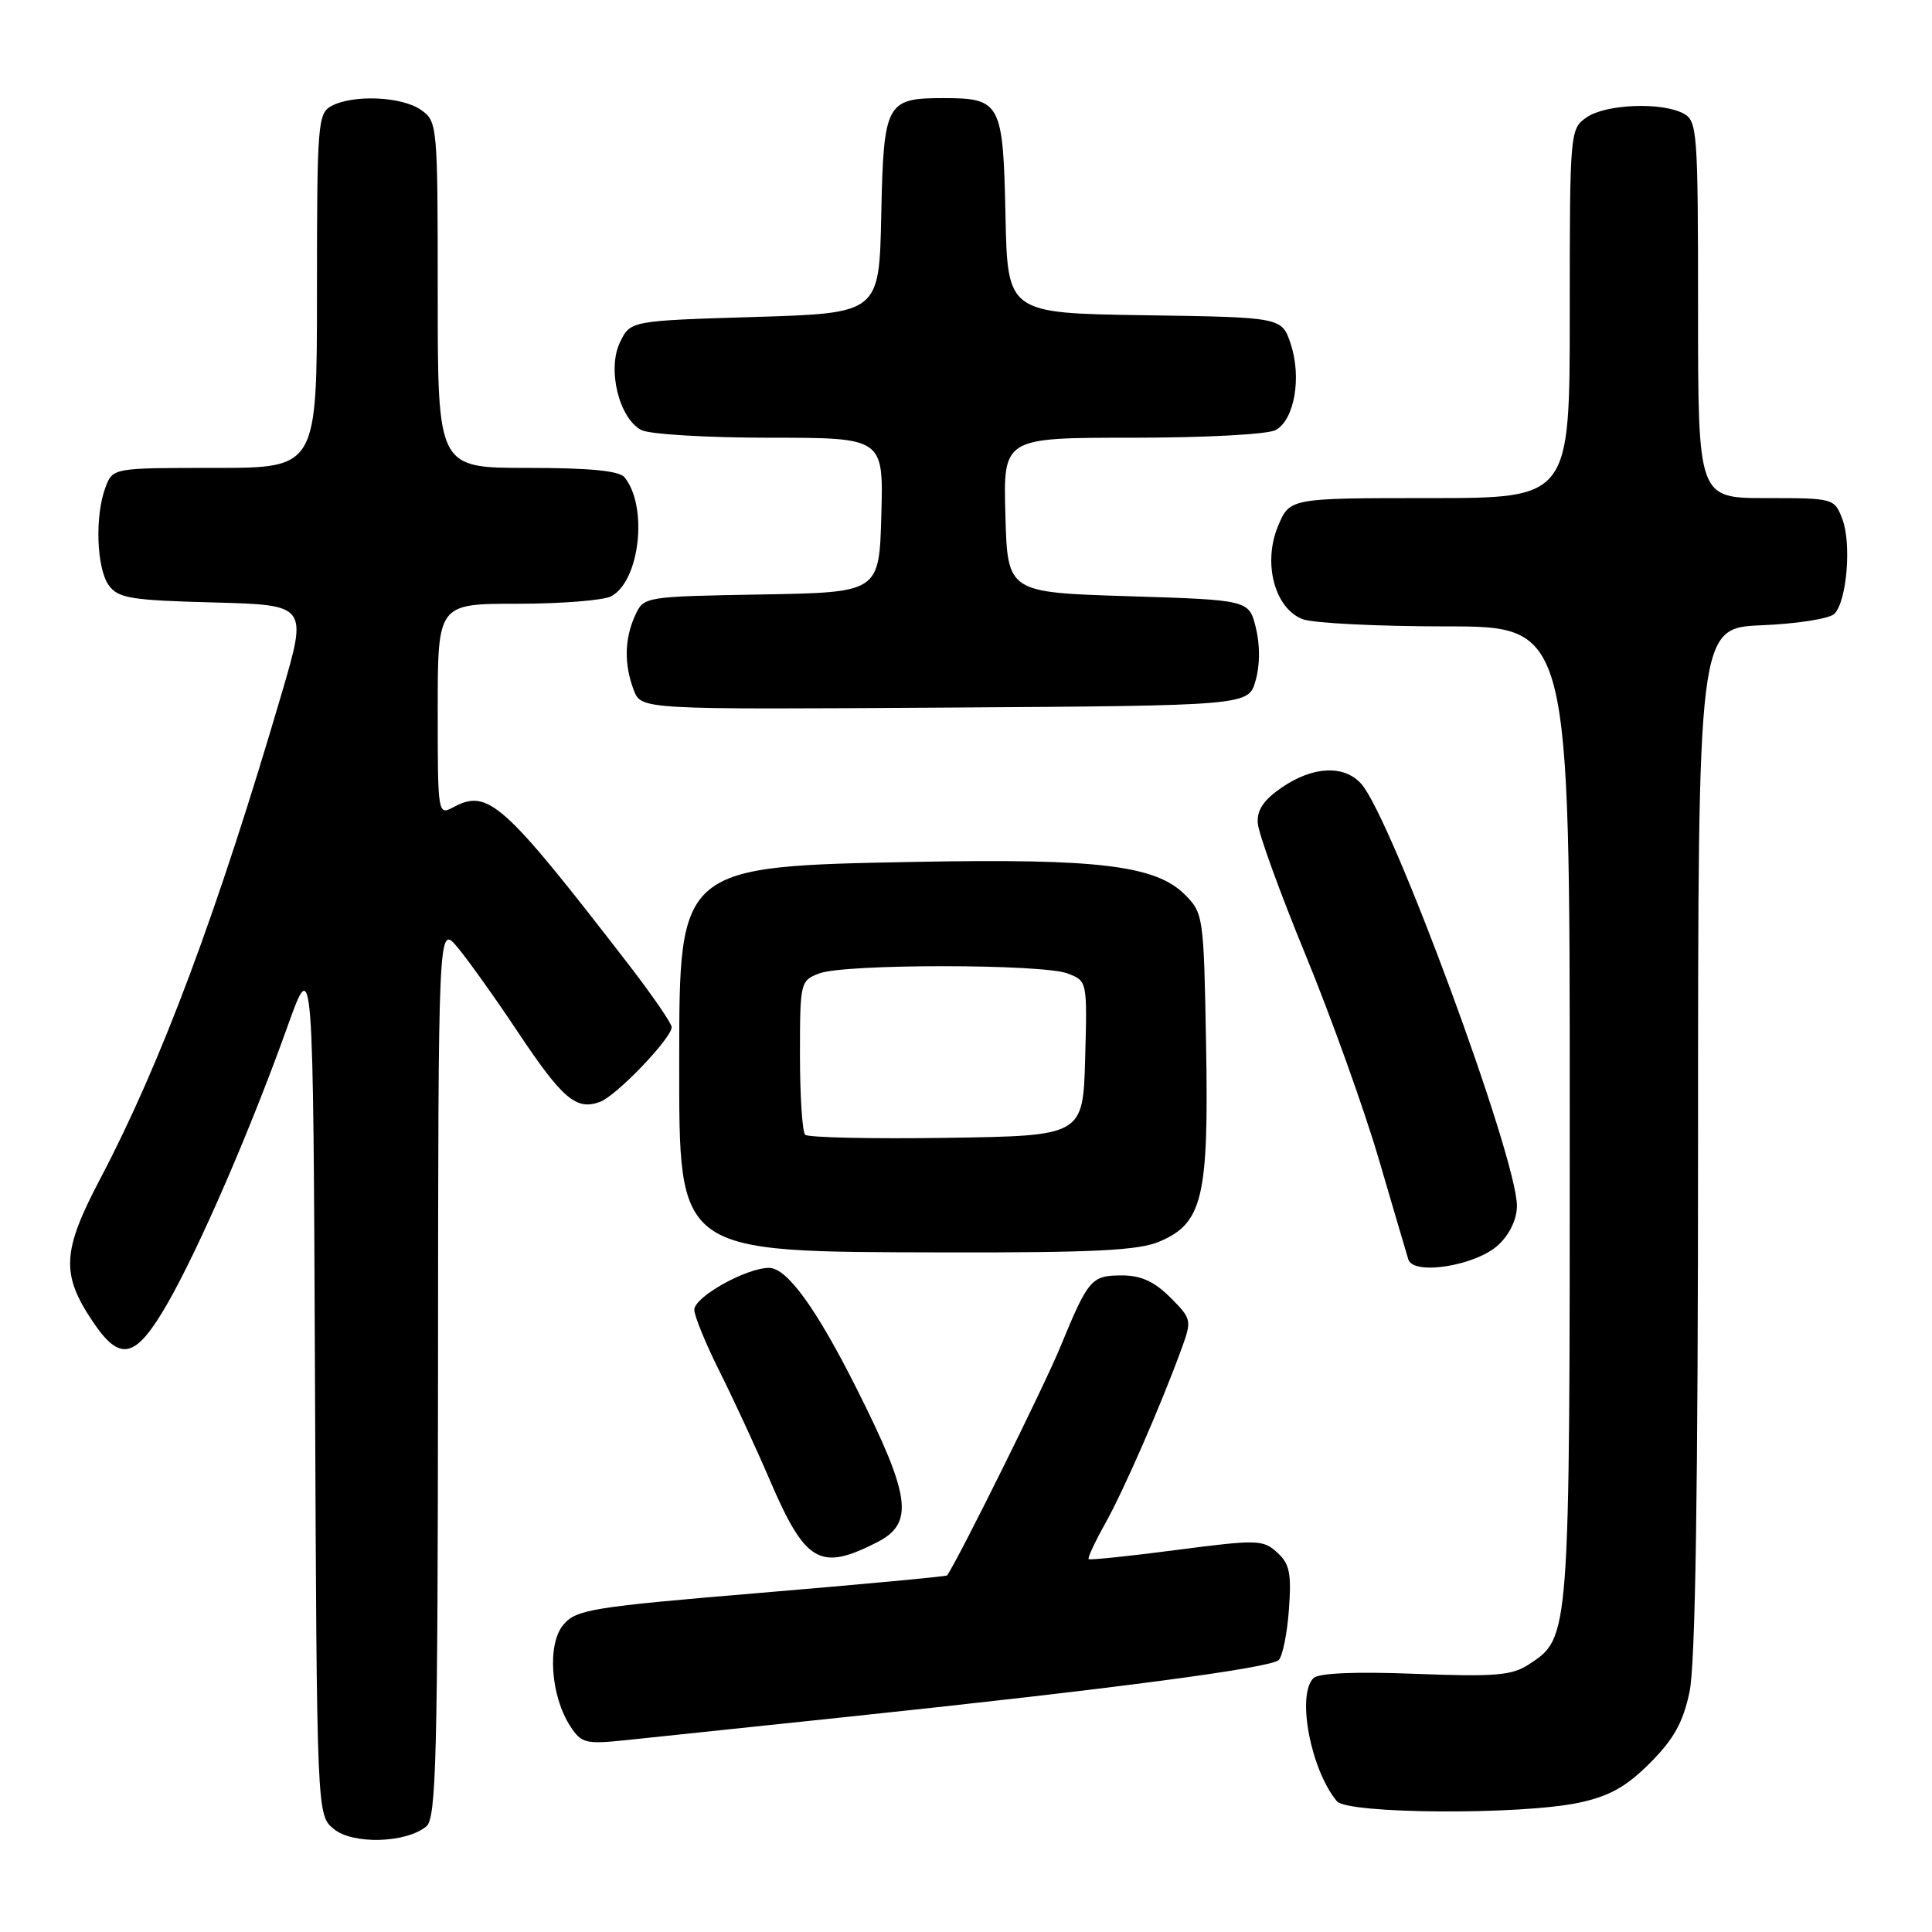 <?xml version="1.0" encoding="UTF-8" standalone="no"?>
<!DOCTYPE svg PUBLIC "-//W3C//DTD SVG 1.1//EN" "http://www.w3.org/Graphics/SVG/1.1/DTD/svg11.dtd" >
<svg xmlns="http://www.w3.org/2000/svg" xmlns:xlink="http://www.w3.org/1999/xlink" version="1.1" viewBox="0 0 256 256">
 <g >
 <path fill="currentColor"
d=" M 56.50 242.00 C 57.80 240.92 58.00 232.95 58.04 181.63 C 58.07 122.50 58.07 122.50 60.60 125.50 C 61.99 127.15 65.60 132.21 68.62 136.75 C 74.55 145.64 76.38 147.19 79.53 145.99 C 81.73 145.16 89.00 137.56 89.00 136.10 C 89.00 135.61 86.45 131.90 83.33 127.85 C 66.68 106.28 64.69 104.49 60.09 106.95 C 58.02 108.06 58.00 107.97 58.00 94.04 C 58.00 80.00 58.00 80.00 68.57 80.00 C 74.38 80.00 79.97 79.55 80.99 79.01 C 84.78 76.98 85.89 67.13 82.76 63.25 C 82.06 62.38 78.18 62.00 69.88 62.00 C 58.00 62.00 58.00 62.00 58.00 39.06 C 58.00 16.48 57.96 16.09 55.78 14.56 C 53.24 12.78 46.81 12.50 43.93 14.04 C 42.11 15.01 42.00 16.36 42.00 38.54 C 42.00 62.00 42.00 62.00 28.48 62.00 C 14.95 62.00 14.95 62.00 13.98 64.57 C 12.55 68.32 12.79 75.32 14.42 77.56 C 15.66 79.27 17.34 79.54 28.30 79.83 C 40.76 80.16 40.76 80.16 37.34 91.83 C 28.81 120.89 21.35 140.84 13.30 156.16 C 8.21 165.82 8.06 168.82 12.31 175.14 C 15.94 180.54 17.97 180.05 22.18 172.74 C 26.38 165.42 33.20 149.70 38.10 136.00 C 41.50 126.50 41.50 126.50 41.74 183.50 C 41.98 240.50 41.98 240.50 44.23 242.35 C 46.75 244.43 53.82 244.23 56.50 242.00 Z  M 209.20 238.87 C 213.25 238.01 215.47 236.77 218.62 233.62 C 221.77 230.47 223.01 228.25 223.87 224.20 C 224.65 220.56 225.00 197.71 225.00 151.05 C 225.00 83.21 225.00 83.21 233.45 82.85 C 238.10 82.66 242.42 81.98 243.06 81.34 C 244.72 79.68 245.36 71.99 244.11 68.75 C 243.06 66.03 242.95 66.00 234.02 66.00 C 225.00 66.00 225.00 66.00 225.00 41.04 C 225.00 17.38 224.90 16.02 223.07 15.04 C 220.17 13.49 212.75 13.79 210.22 15.56 C 208.03 17.09 208.00 17.43 208.00 41.56 C 208.00 66.00 208.00 66.00 189.45 66.00 C 170.90 66.00 170.90 66.00 169.35 69.70 C 167.30 74.61 168.90 80.63 172.62 82.05 C 174.00 82.57 182.53 83.00 191.57 83.00 C 208.00 83.00 208.00 83.00 208.00 147.53 C 208.00 217.51 208.04 216.96 202.55 220.56 C 200.33 222.01 198.10 222.20 187.52 221.79 C 179.57 221.48 174.71 221.69 174.04 222.36 C 171.79 224.61 173.67 234.48 177.14 238.67 C 178.55 240.37 201.51 240.51 209.20 238.87 Z  M 112.50 227.47 C 147.33 223.80 168.37 221.02 169.44 219.96 C 169.95 219.45 170.56 216.43 170.79 213.26 C 171.14 208.45 170.88 207.20 169.22 205.70 C 167.35 204.00 166.59 203.99 155.88 205.38 C 149.64 206.20 144.41 206.74 144.25 206.59 C 144.10 206.43 145.09 204.30 146.46 201.85 C 148.92 197.45 153.87 186.11 156.58 178.66 C 157.94 174.93 157.89 174.74 155.06 171.91 C 152.97 169.82 151.18 169.00 148.70 169.00 C 144.60 169.00 144.22 169.44 140.49 178.50 C 138.36 183.68 127.08 206.43 125.50 208.75 C 125.41 208.89 114.34 209.92 100.91 211.05 C 78.35 212.94 76.36 213.26 74.65 215.29 C 72.47 217.85 72.96 224.76 75.59 228.77 C 77.03 230.98 77.62 231.13 82.83 230.59 C 85.95 230.26 99.30 228.86 112.50 227.47 Z  M 116.18 204.38 C 121.17 201.85 120.71 198.33 113.49 183.96 C 108.15 173.34 104.27 168.00 101.91 168.00 C 98.87 168.00 92.00 171.85 92.00 173.55 C 92.00 174.37 93.52 178.08 95.37 181.77 C 97.22 185.47 100.19 191.88 101.95 196.00 C 106.71 207.09 108.62 208.23 116.18 204.38 Z  M 198.56 164.94 C 200.05 163.55 201.00 161.53 201.00 159.78 C 201.00 153.36 184.36 108.27 180.36 103.85 C 178.10 101.34 174.00 101.52 169.90 104.31 C 167.46 105.97 166.54 107.31 166.66 109.06 C 166.74 110.40 169.59 118.25 172.98 126.50 C 176.37 134.75 180.73 146.90 182.67 153.50 C 184.60 160.10 186.38 166.12 186.61 166.88 C 187.28 169.06 195.61 167.71 198.56 164.94 Z  M 153.57 164.54 C 159.36 162.12 160.18 158.69 159.81 138.40 C 159.51 121.39 159.45 120.99 156.99 118.53 C 153.13 114.68 145.53 113.75 121.51 114.20 C 89.98 114.79 90.00 114.77 90.00 140.57 C 90.00 166.29 89.42 165.87 125.28 165.95 C 144.87 165.99 150.80 165.69 153.57 164.54 Z  M 166.37 90.19 C 166.96 88.16 166.97 85.46 166.41 83.19 C 165.50 79.50 165.50 79.50 149.50 79.00 C 133.50 78.50 133.50 78.50 133.22 68.25 C 132.93 58.00 132.93 58.00 150.03 58.00 C 159.66 58.00 167.96 57.56 169.02 56.99 C 171.51 55.66 172.50 50.03 171.03 45.59 C 169.86 42.04 169.86 42.04 151.68 41.77 C 133.50 41.50 133.50 41.50 133.23 28.50 C 132.92 13.62 132.60 13.00 125.00 13.00 C 117.40 13.00 117.08 13.62 116.77 28.50 C 116.50 41.50 116.50 41.50 100.01 42.00 C 83.52 42.50 83.52 42.50 82.14 45.38 C 80.44 48.94 82.02 55.40 84.97 56.98 C 86.02 57.54 93.65 58.00 101.97 58.00 C 117.07 58.00 117.07 58.00 116.78 68.25 C 116.50 78.50 116.50 78.50 100.90 78.77 C 85.31 79.05 85.30 79.05 84.15 81.57 C 82.74 84.66 82.68 88.04 83.98 91.45 C 84.96 94.02 84.96 94.02 125.19 93.76 C 165.43 93.50 165.43 93.50 166.37 90.19 Z  M 106.69 150.36 C 106.31 149.98 106.00 145.23 106.00 139.81 C 106.00 130.15 106.05 129.93 108.57 128.98 C 111.92 127.70 138.11 127.71 141.47 128.99 C 144.06 129.98 144.07 130.00 143.79 140.24 C 143.50 150.50 143.50 150.50 125.44 150.77 C 115.50 150.92 107.07 150.73 106.69 150.36 Z "/>
</g>
</svg>